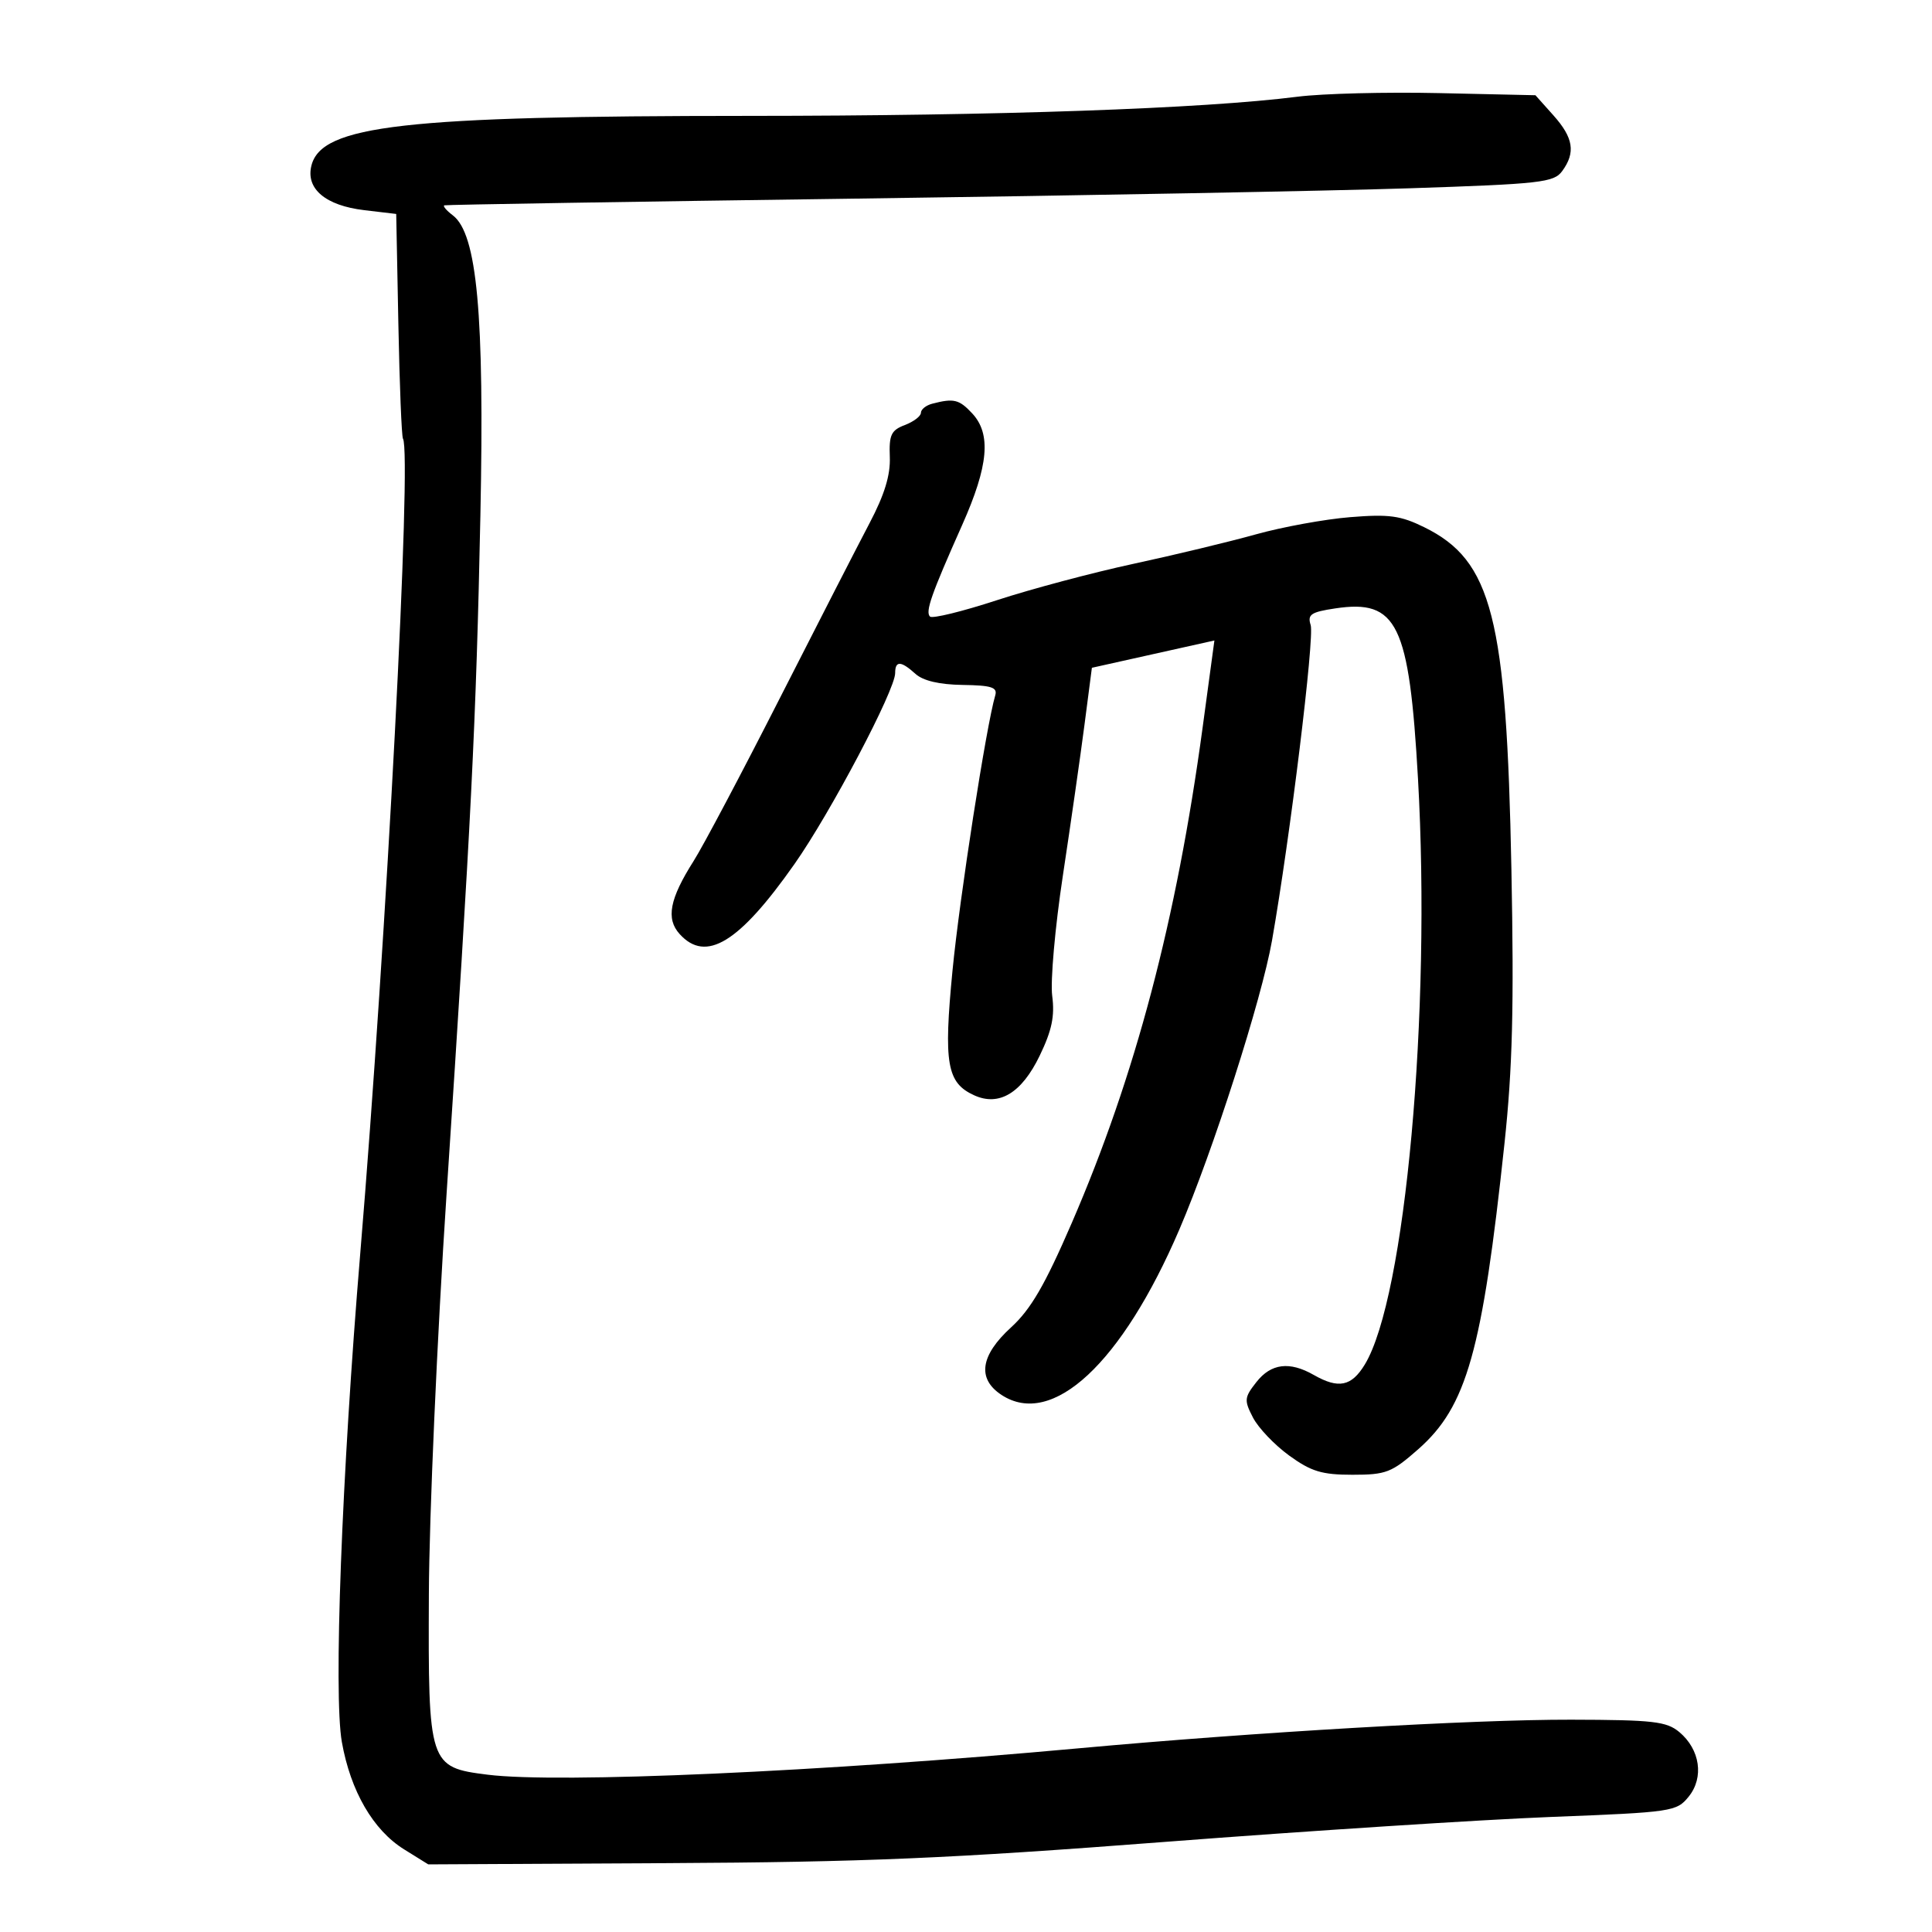 <svg xmlns="http://www.w3.org/2000/svg" width="300" height="300" viewBox="0 0 300 300" version="1.1">
	<path d="M 201.500 15.015 C 186.852 16.876, 155.055 17.987, 116.289 17.994 C 62.686 18.002, 49.929 19.451, 48.358 25.710 C 47.454 29.312, 50.547 31.922, 56.564 32.635 L 61.524 33.222 61.859 50.361 C 62.042 59.788, 62.364 67.778, 62.573 68.117 C 63.968 70.380, 60.025 145.628, 55.950 194.500 C 53.059 229.169, 51.778 263.132, 53.083 270.500 C 54.433 278.122, 57.945 284.181, 62.741 287.163 L 66.500 289.500 103.500 289.308 C 134.273 289.148, 147.303 288.592, 180.926 286.006 C 203.160 284.296, 230.110 282.554, 240.814 282.136 C 259.720 281.398, 260.333 281.307, 262.221 278.975 C 264.626 276.005, 263.990 271.646, 260.758 268.950 C 258.779 267.299, 256.705 267.062, 243.943 267.033 C 228.775 266.999, 194.953 268.964, 167.500 271.475 C 127.517 275.133, 86.733 276.954, 75.724 275.574 C 66.597 274.429, 66.481 274.072, 66.595 247.535 C 66.647 235.416, 67.880 207.500, 69.336 185.500 C 73.150 127.865, 73.943 111.945, 74.596 80 C 75.234 48.805, 74.084 36.297, 70.315 33.440 C 69.317 32.683, 68.725 31.982, 69 31.882 C 69.275 31.783, 98.075 31.313, 133 30.839 C 167.925 30.364, 206.550 29.644, 218.833 29.238 C 239.309 28.561, 241.284 28.339, 242.583 26.559 C 244.685 23.679, 244.322 21.392, 241.211 17.910 L 238.421 14.788 223.461 14.457 C 215.232 14.275, 205.350 14.526, 201.500 15.015 M 144.750 62.689 C 143.787 62.941, 143 63.575, 143 64.098 C 143 64.621, 141.878 65.476, 140.506 65.998 C 138.376 66.807, 138.035 67.531, 138.169 70.953 C 138.280 73.773, 137.348 76.818, 135.026 81.230 C 133.211 84.679, 126.920 96.950, 121.047 108.500 C 115.174 120.050, 109.178 131.375, 107.724 133.667 C 103.971 139.581, 103.379 142.657, 105.536 145.040 C 109.616 149.548, 114.762 146.412, 123.363 134.174 C 128.962 126.207, 139 107.170, 139 104.518 C 139 102.563, 139.898 102.598, 142.153 104.638 C 143.339 105.711, 145.864 106.304, 149.480 106.356 C 153.943 106.420, 154.910 106.728, 154.544 107.968 C 153.149 112.683, 149.005 139.358, 147.906 150.692 C 146.504 165.150, 147.022 168.142, 151.264 170.074 C 155.148 171.844, 158.643 169.731, 161.448 163.917 C 163.338 159.999, 163.800 157.783, 163.385 154.635 C 163.085 152.361, 163.828 143.975, 165.036 136 C 166.244 128.025, 167.754 117.493, 168.391 112.597 L 169.548 103.693 179.060 101.574 L 188.572 99.454 186.741 112.977 C 182.698 142.831, 176.290 167.097, 166.436 189.872 C 162.238 199.573, 160.066 203.310, 156.992 206.120 C 152.209 210.492, 151.702 214.103, 155.519 216.605 C 163.398 221.767, 174.214 211.700, 183.134 190.903 C 188.369 178.698, 195.916 155.157, 197.517 146.042 C 200.330 130.031, 204.133 98.995, 203.520 97.063 C 202.997 95.415, 203.549 95.040, 207.340 94.472 C 216.976 93.027, 218.822 96.830, 220.187 120.950 C 222.244 157.283, 218.223 201.527, 211.921 211.890 C 209.856 215.286, 207.840 215.695, 204 213.500 C 200.244 211.353, 197.375 211.707, 195.099 214.601 C 193.206 217.008, 193.166 217.420, 194.562 220.121 C 195.393 221.726, 197.923 224.381, 200.186 226.020 C 203.608 228.498, 205.261 229, 210.009 229 C 215.237 229, 216.098 228.666, 220.220 225.038 C 227.754 218.406, 230.165 209.856, 233.616 177.549 C 234.863 165.869, 235.104 156.343, 234.691 135 C 233.935 95.840, 231.696 87.053, 221.152 81.866 C 217.479 80.059, 215.692 79.816, 209.652 80.305 C 205.718 80.623, 199.125 81.826, 195 82.978 C 190.875 84.130, 182.325 86.188, 176 87.550 C 169.675 88.913, 160.124 91.458, 154.775 93.206 C 149.427 94.954, 144.762 96.095, 144.410 95.743 C 143.657 94.990, 144.587 92.342, 149.414 81.500 C 153.502 72.317, 153.943 67.389, 150.961 64.189 C 148.935 62.014, 148.103 61.813, 144.750 62.689" stroke="none" fill="black" fill-rule="evenodd"/>
</svg>